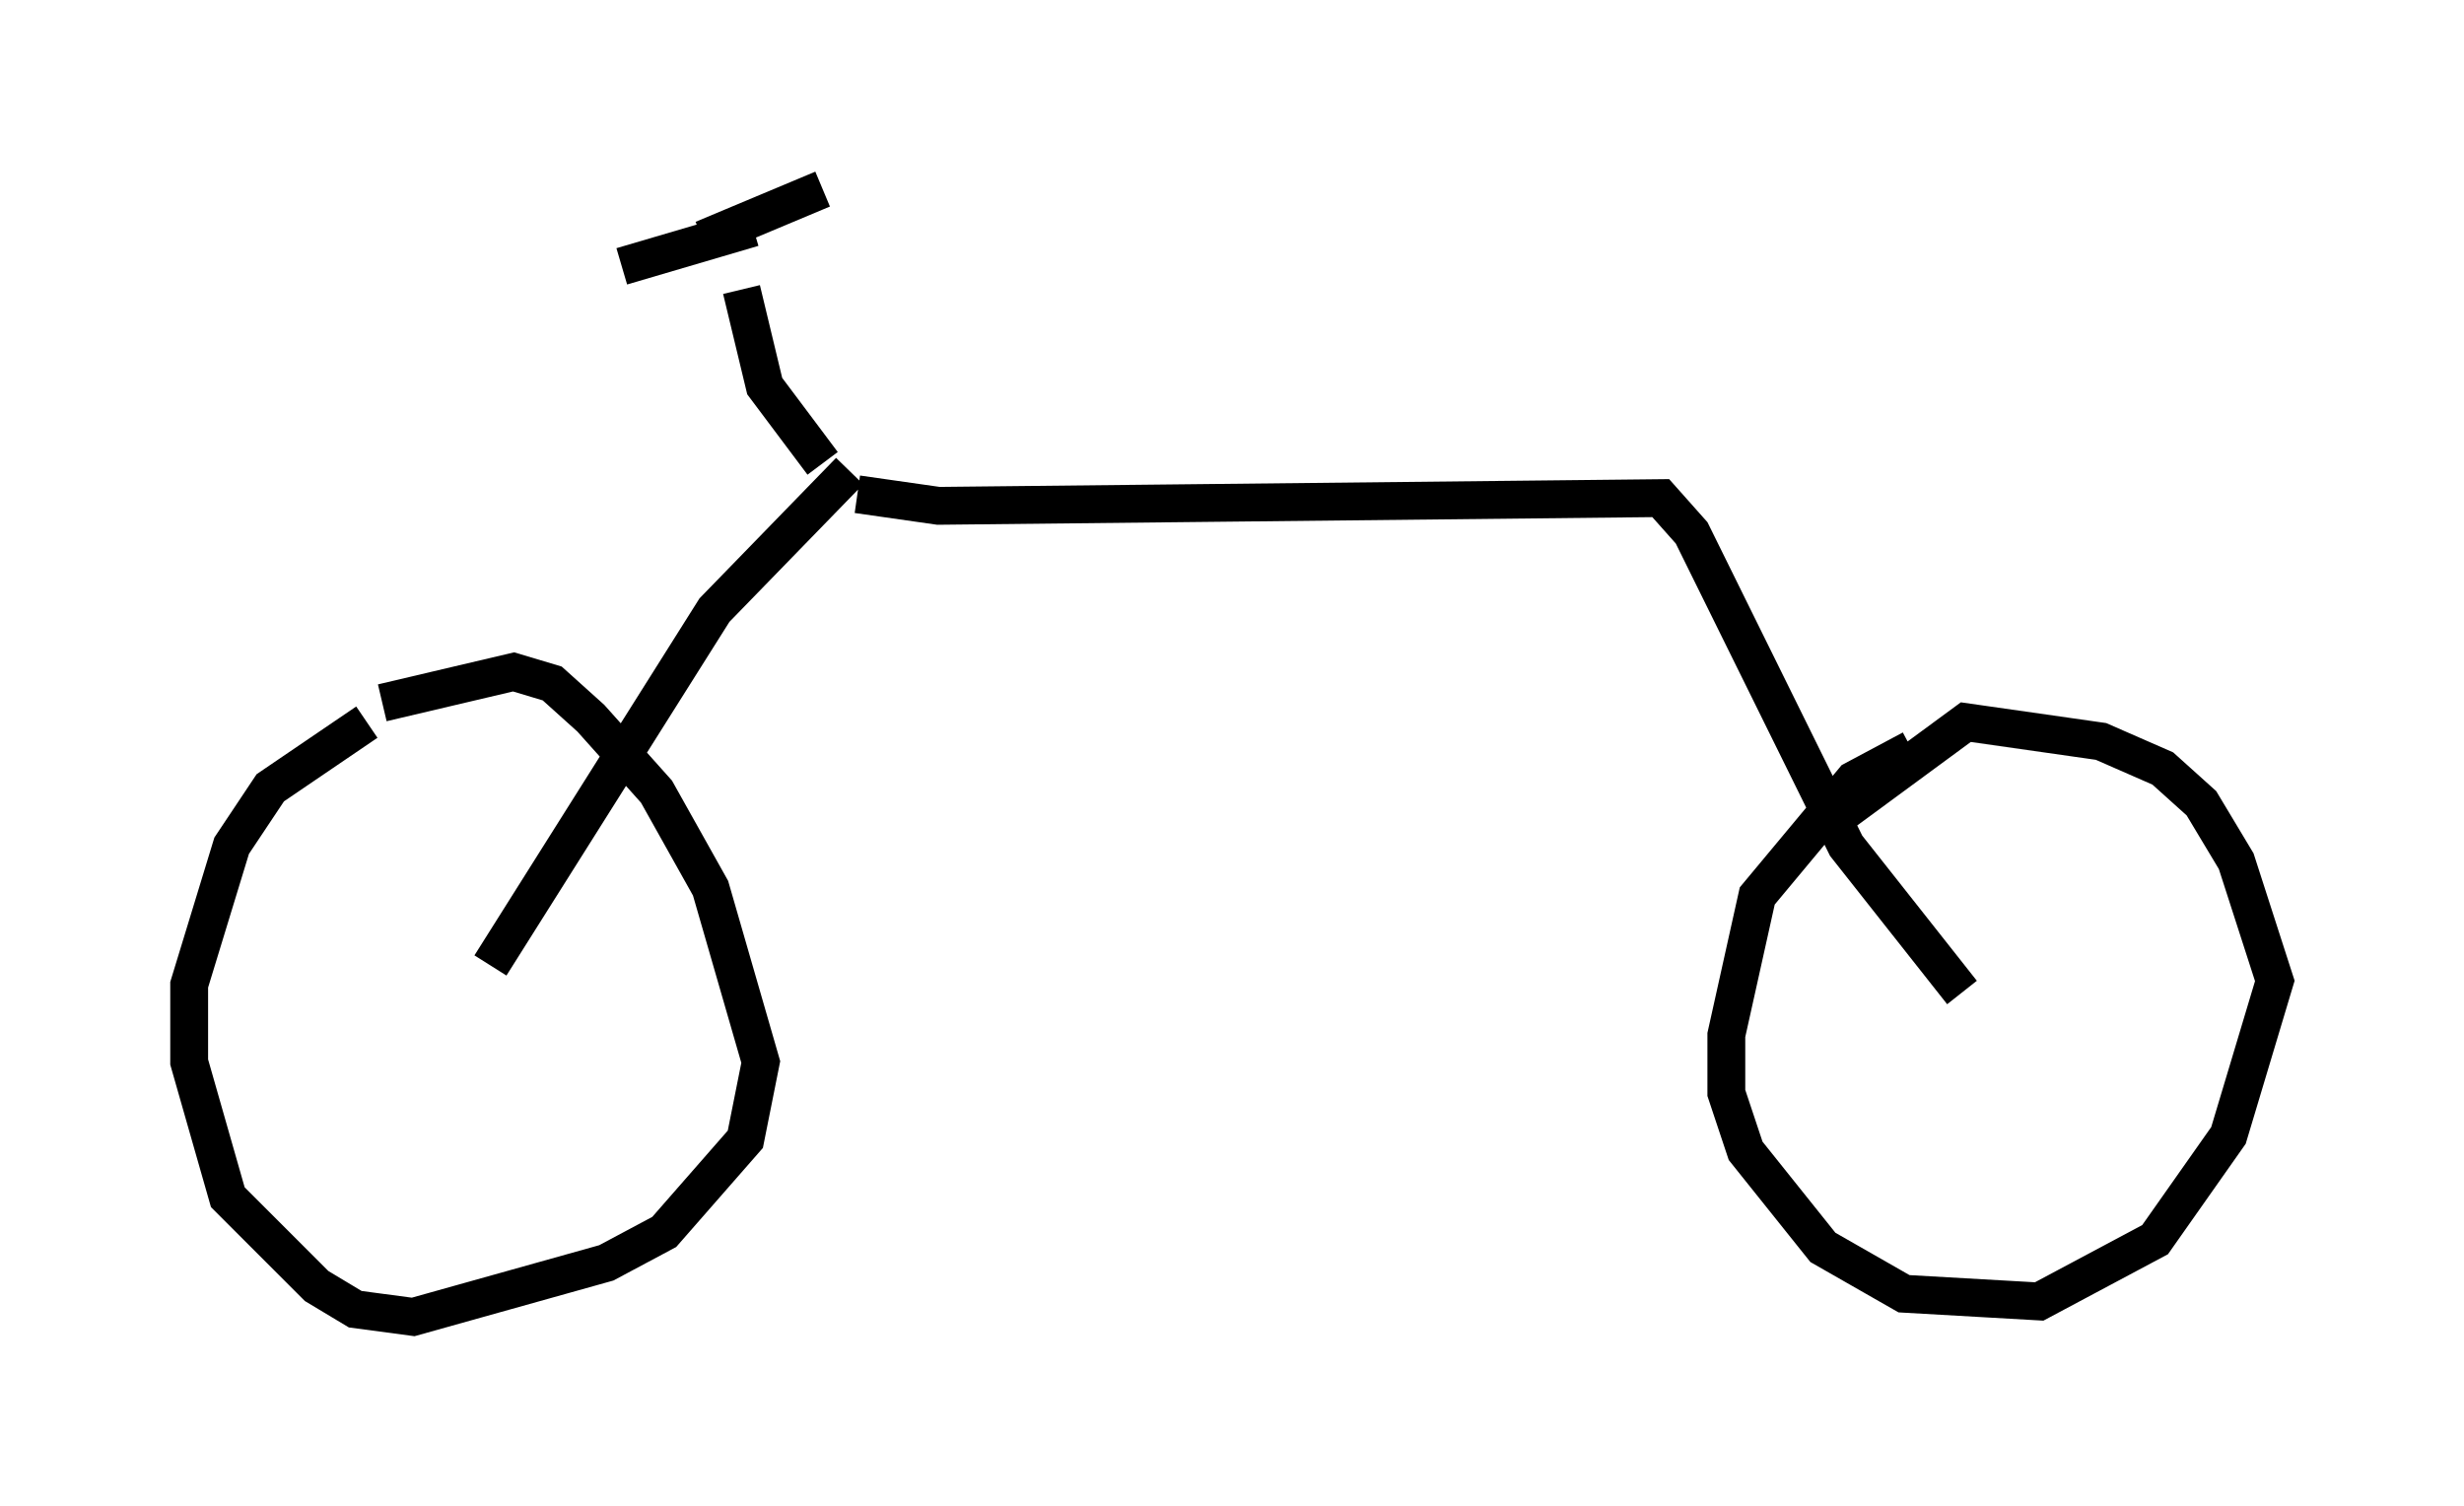 <?xml version="1.0" encoding="utf-8" ?>
<svg baseProfile="full" height="39.809" version="1.1" width="65.126" xmlns="http://www.w3.org/2000/svg" xmlns:ev="http://www.w3.org/2001/xml-events" xmlns:xlink="http://www.w3.org/1999/xlink"><defs /><rect fill="white" height="39.809" width="65.126" x="0" y="0" /><path d="M11.738, 18.679 m-2.042, 0.408 l-2.552, 1.735 -1.021, 1.531 l-1.123, 3.675 0.0, 2.042 l1.021, 3.573 2.348, 2.348 l1.021, 0.613 1.531, 0.204 l5.104, -1.429 1.531, -0.817 l2.144, -2.45 0.408, -2.042 l-1.327, -4.594 -1.429, -2.552 l-1.735, -1.94 -1.021, -0.919 l-1.021, -0.306 -3.471, 0.817 m40.425, 1.225 l-1.531, 0.817 -2.552, 3.063 l-0.817, 3.675 0.0, 1.531 l0.51, 1.531 2.042, 2.552 l2.144, 1.225 3.573, 0.204 l3.063, -1.633 1.94, -2.756 l1.225, -4.083 -1.021, -3.165 l-0.919, -1.531 -1.021, -0.919 l-1.633, -0.715 -3.573, -0.51 l-3.471, 2.552 m-35.525, 3.879 l5.921, -9.392 3.573, -3.675 m0.204, 0.613 l2.144, 0.306 19.09, -0.204 l0.817, 0.919 4.083, 8.269 l3.063, 3.879 m-30.115, -13.986 l-1.531, -2.042 -0.613, -2.552 m-3.165, -0.613 l3.471, -1.021 m-1.327, 0.306 l3.165, -1.327 " fill="none" stroke="black" stroke-width="1" /></svg>